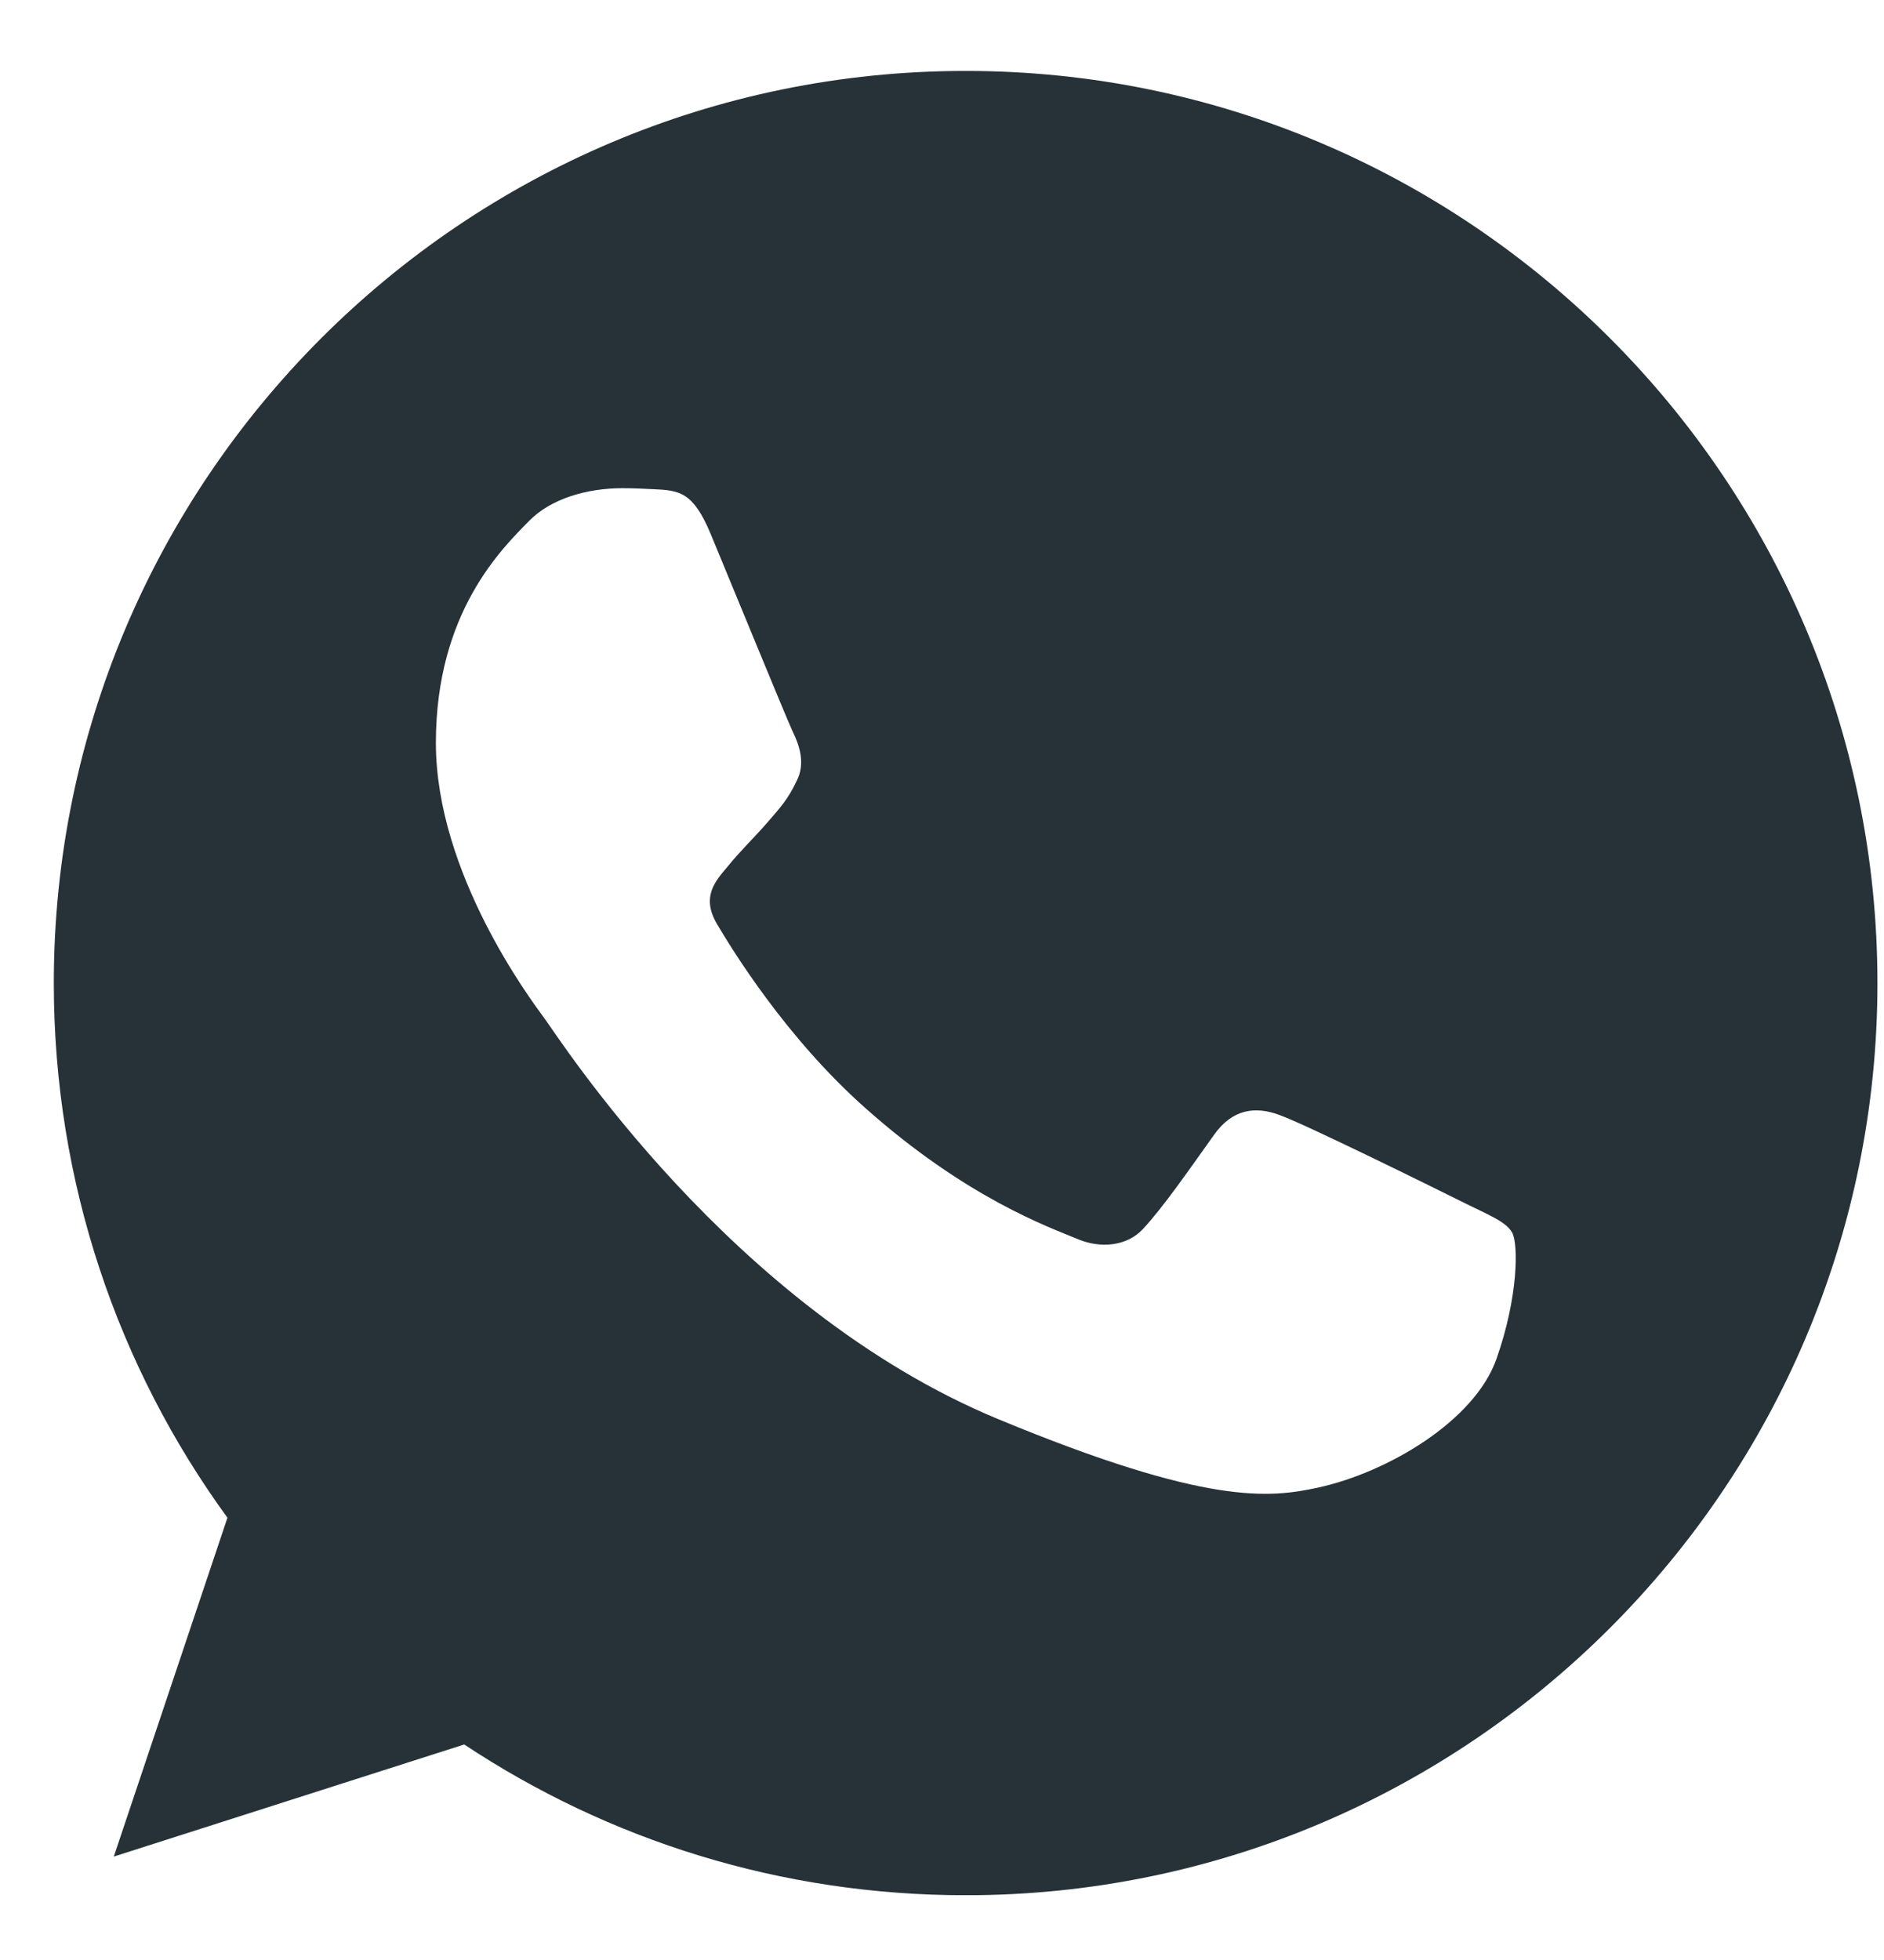 <svg width="25" height="26" viewBox="0 0 25 26" fill="none" xmlns="http://www.w3.org/2000/svg">
<g clip-path="url(#clip0)">
<path d="M12.817 0.941H12.811C6.139 0.941 0.714 6.368 0.714 13.041C0.714 15.688 1.567 18.141 3.018 20.133L1.51 24.628L6.16 23.141C8.074 24.409 10.356 25.141 12.817 25.141C19.488 25.141 24.913 19.713 24.913 13.041C24.913 6.37 19.488 0.941 12.817 0.941ZM19.857 18.028C19.566 18.852 18.407 19.536 17.483 19.735C16.851 19.87 16.025 19.977 13.245 18.825C9.689 17.352 7.399 13.738 7.221 13.504C7.05 13.27 5.784 11.591 5.784 9.854C5.784 8.118 6.666 7.273 7.021 6.91C7.313 6.612 7.795 6.476 8.258 6.476C8.408 6.476 8.543 6.483 8.664 6.489C9.019 6.504 9.198 6.525 9.432 7.087C9.724 7.79 10.435 9.526 10.519 9.705C10.606 9.883 10.692 10.125 10.571 10.36C10.457 10.601 10.358 10.709 10.179 10.915C10.001 11.12 9.831 11.278 9.653 11.498C9.489 11.691 9.305 11.896 9.511 12.252C9.716 12.6 10.427 13.759 11.474 14.691C12.824 15.894 13.919 16.278 14.311 16.441C14.603 16.562 14.951 16.533 15.164 16.306C15.435 16.015 15.769 15.531 16.11 15.054C16.352 14.712 16.657 14.67 16.978 14.791C17.304 14.905 19.033 15.759 19.389 15.936C19.744 16.114 19.978 16.199 20.065 16.349C20.149 16.499 20.149 17.202 19.857 18.028Z" fill="#263238"/>
</g>
<defs>
<clipPath id="clip0">
<rect width="24.199" height="24.199" fill="white" transform="translate(0.714 0.941)"/>
</clipPath>
</defs>
</svg>
